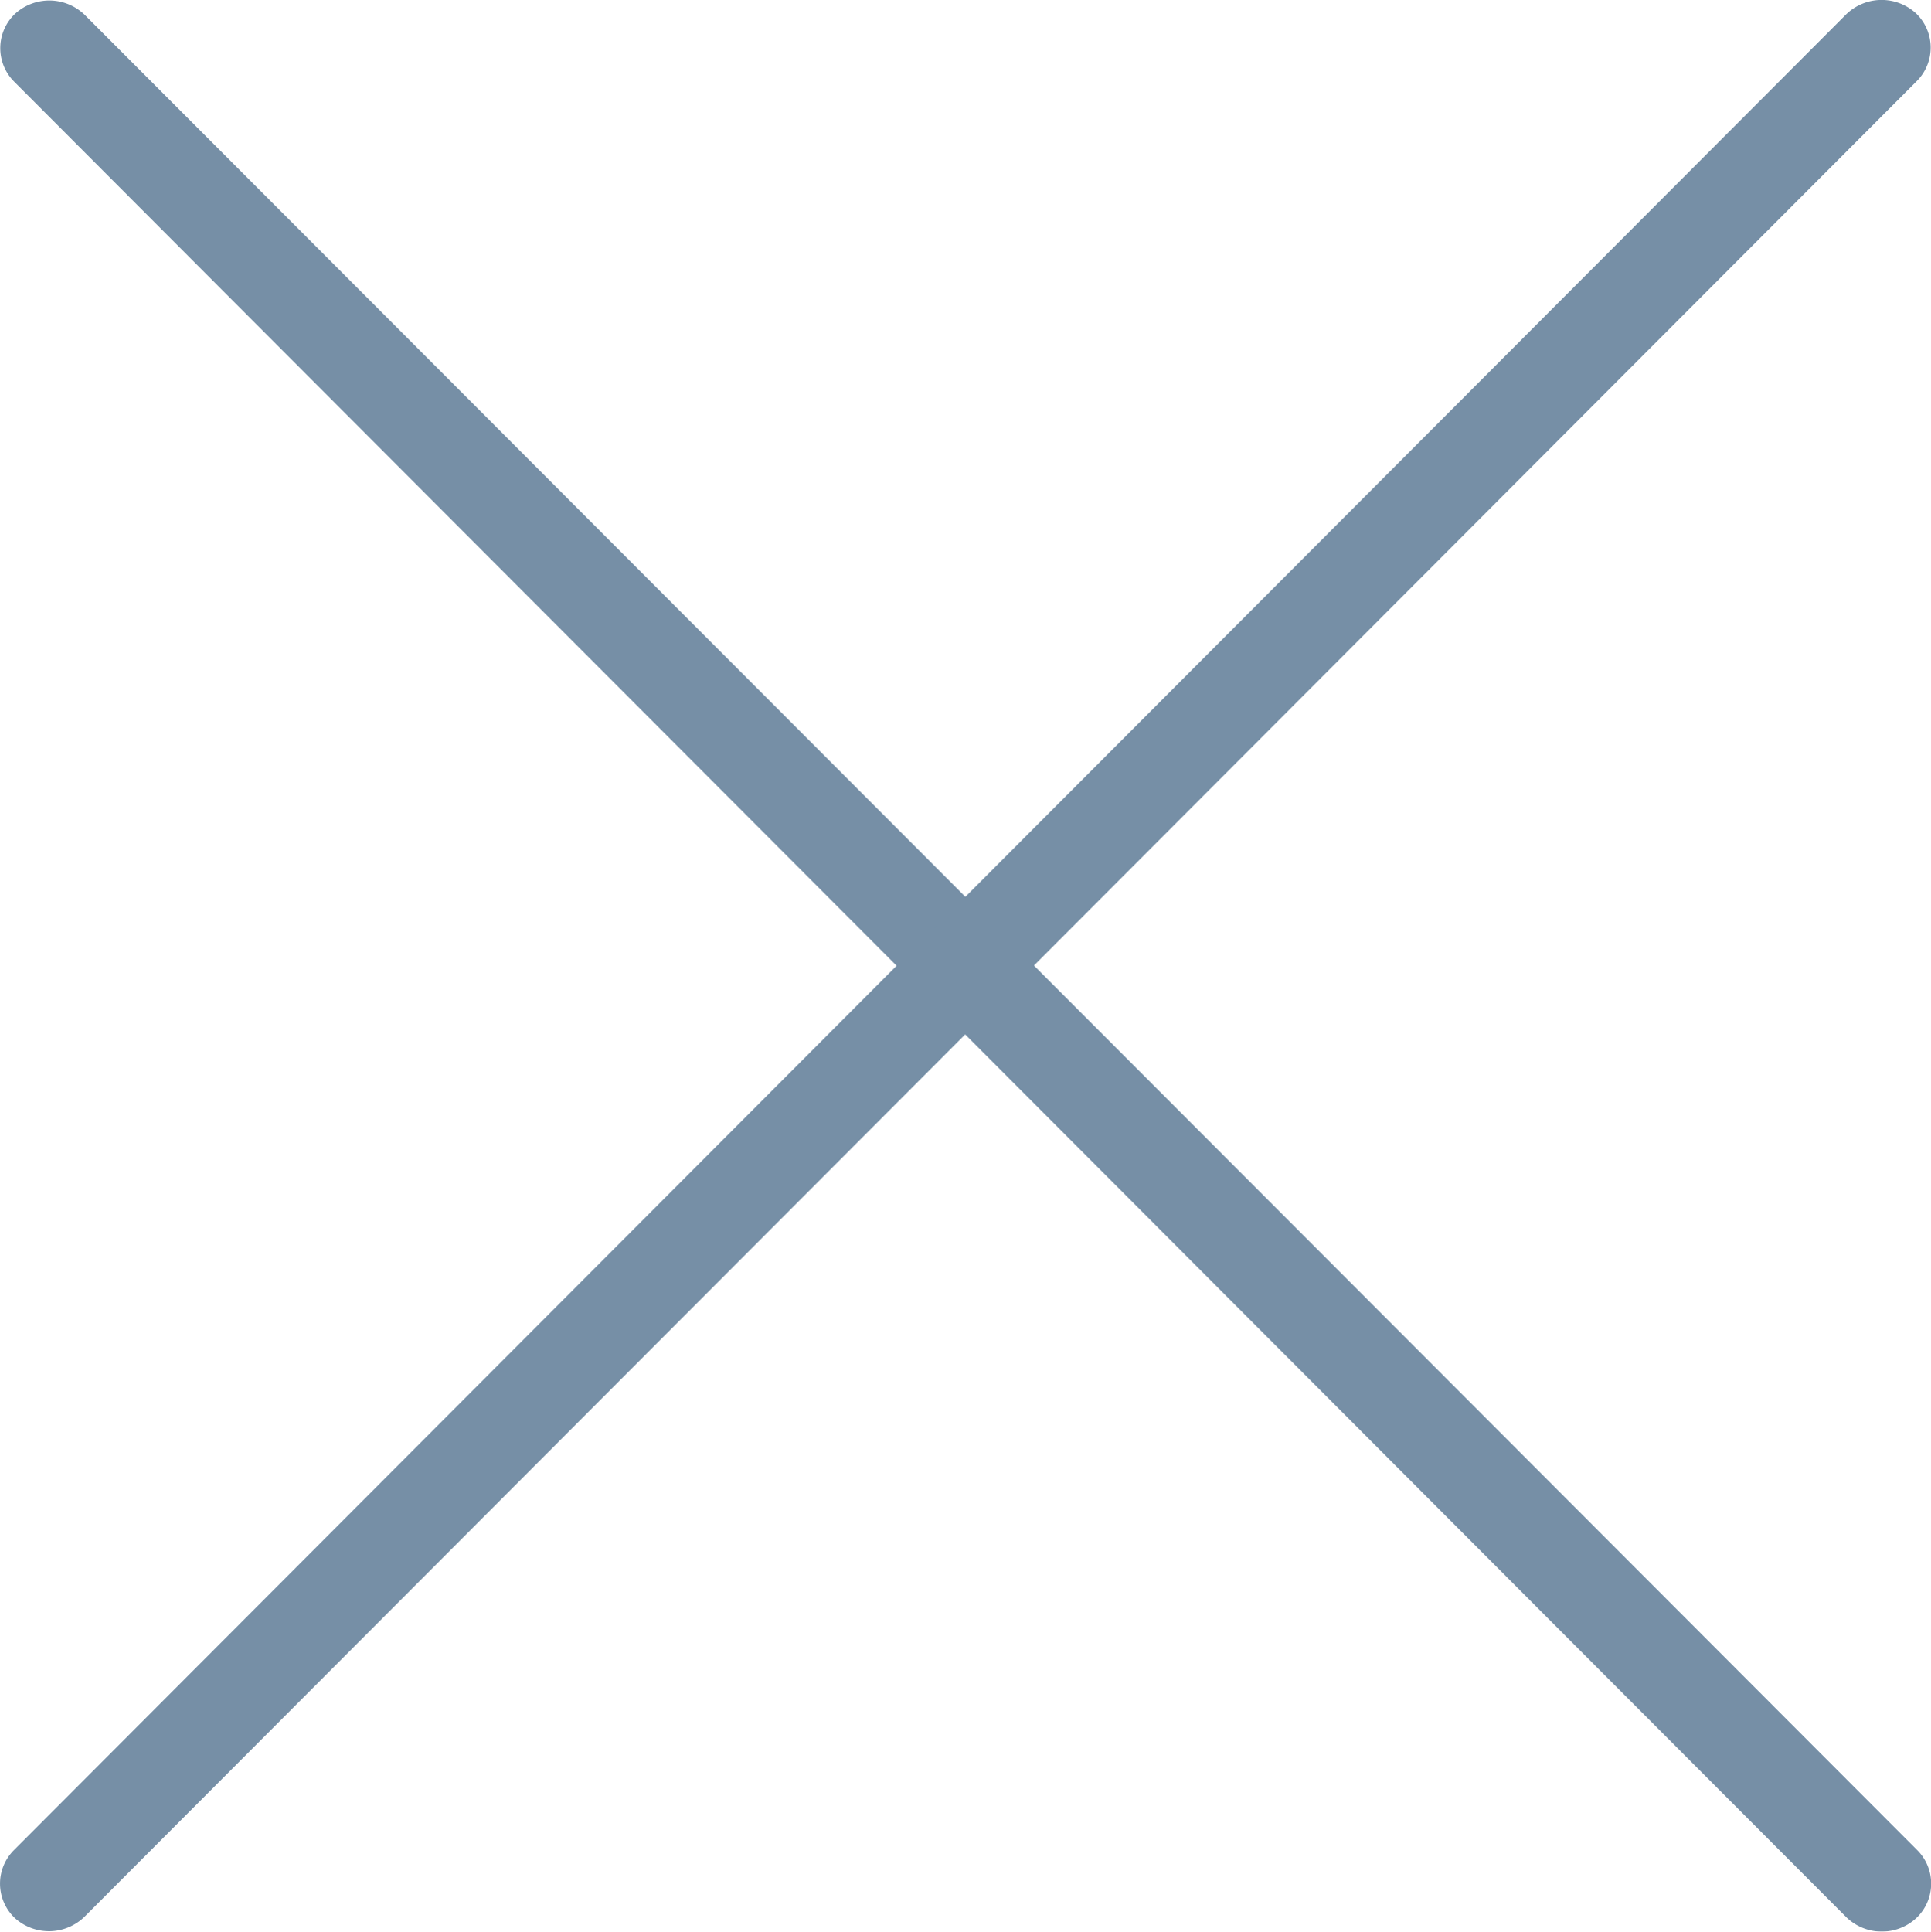 <svg xmlns="http://www.w3.org/2000/svg" width="11.993" height="11.996" viewBox="0 0 11.993 11.996">
  <g id="cross" transform="translate(0 0.002)" opacity="0.6" style="isolation: isolate">
    <path id="Path_4981" data-name="Path 4981" d="M.527.091A.316.316,0,0,0,.094.085a.294.294,0,0,0-.006.42l11.38,11.4a.316.316,0,0,0,.434.006.294.294,0,0,0,.006-.423L.527.091" transform="translate(-0.001 -0.001)" fill="#1a456b"/>
    <path id="Path_4982" data-name="Path 4982" d="M11.906.5A.294.294,0,0,0,11.9.081a.316.316,0,0,0-.434.006L.087,11.487a.294.294,0,0,0,.006.423A.316.316,0,0,0,.526,11.9L11.906.5" transform="translate(0 0)" fill="#1a456b"/>
  </g>
</svg>
